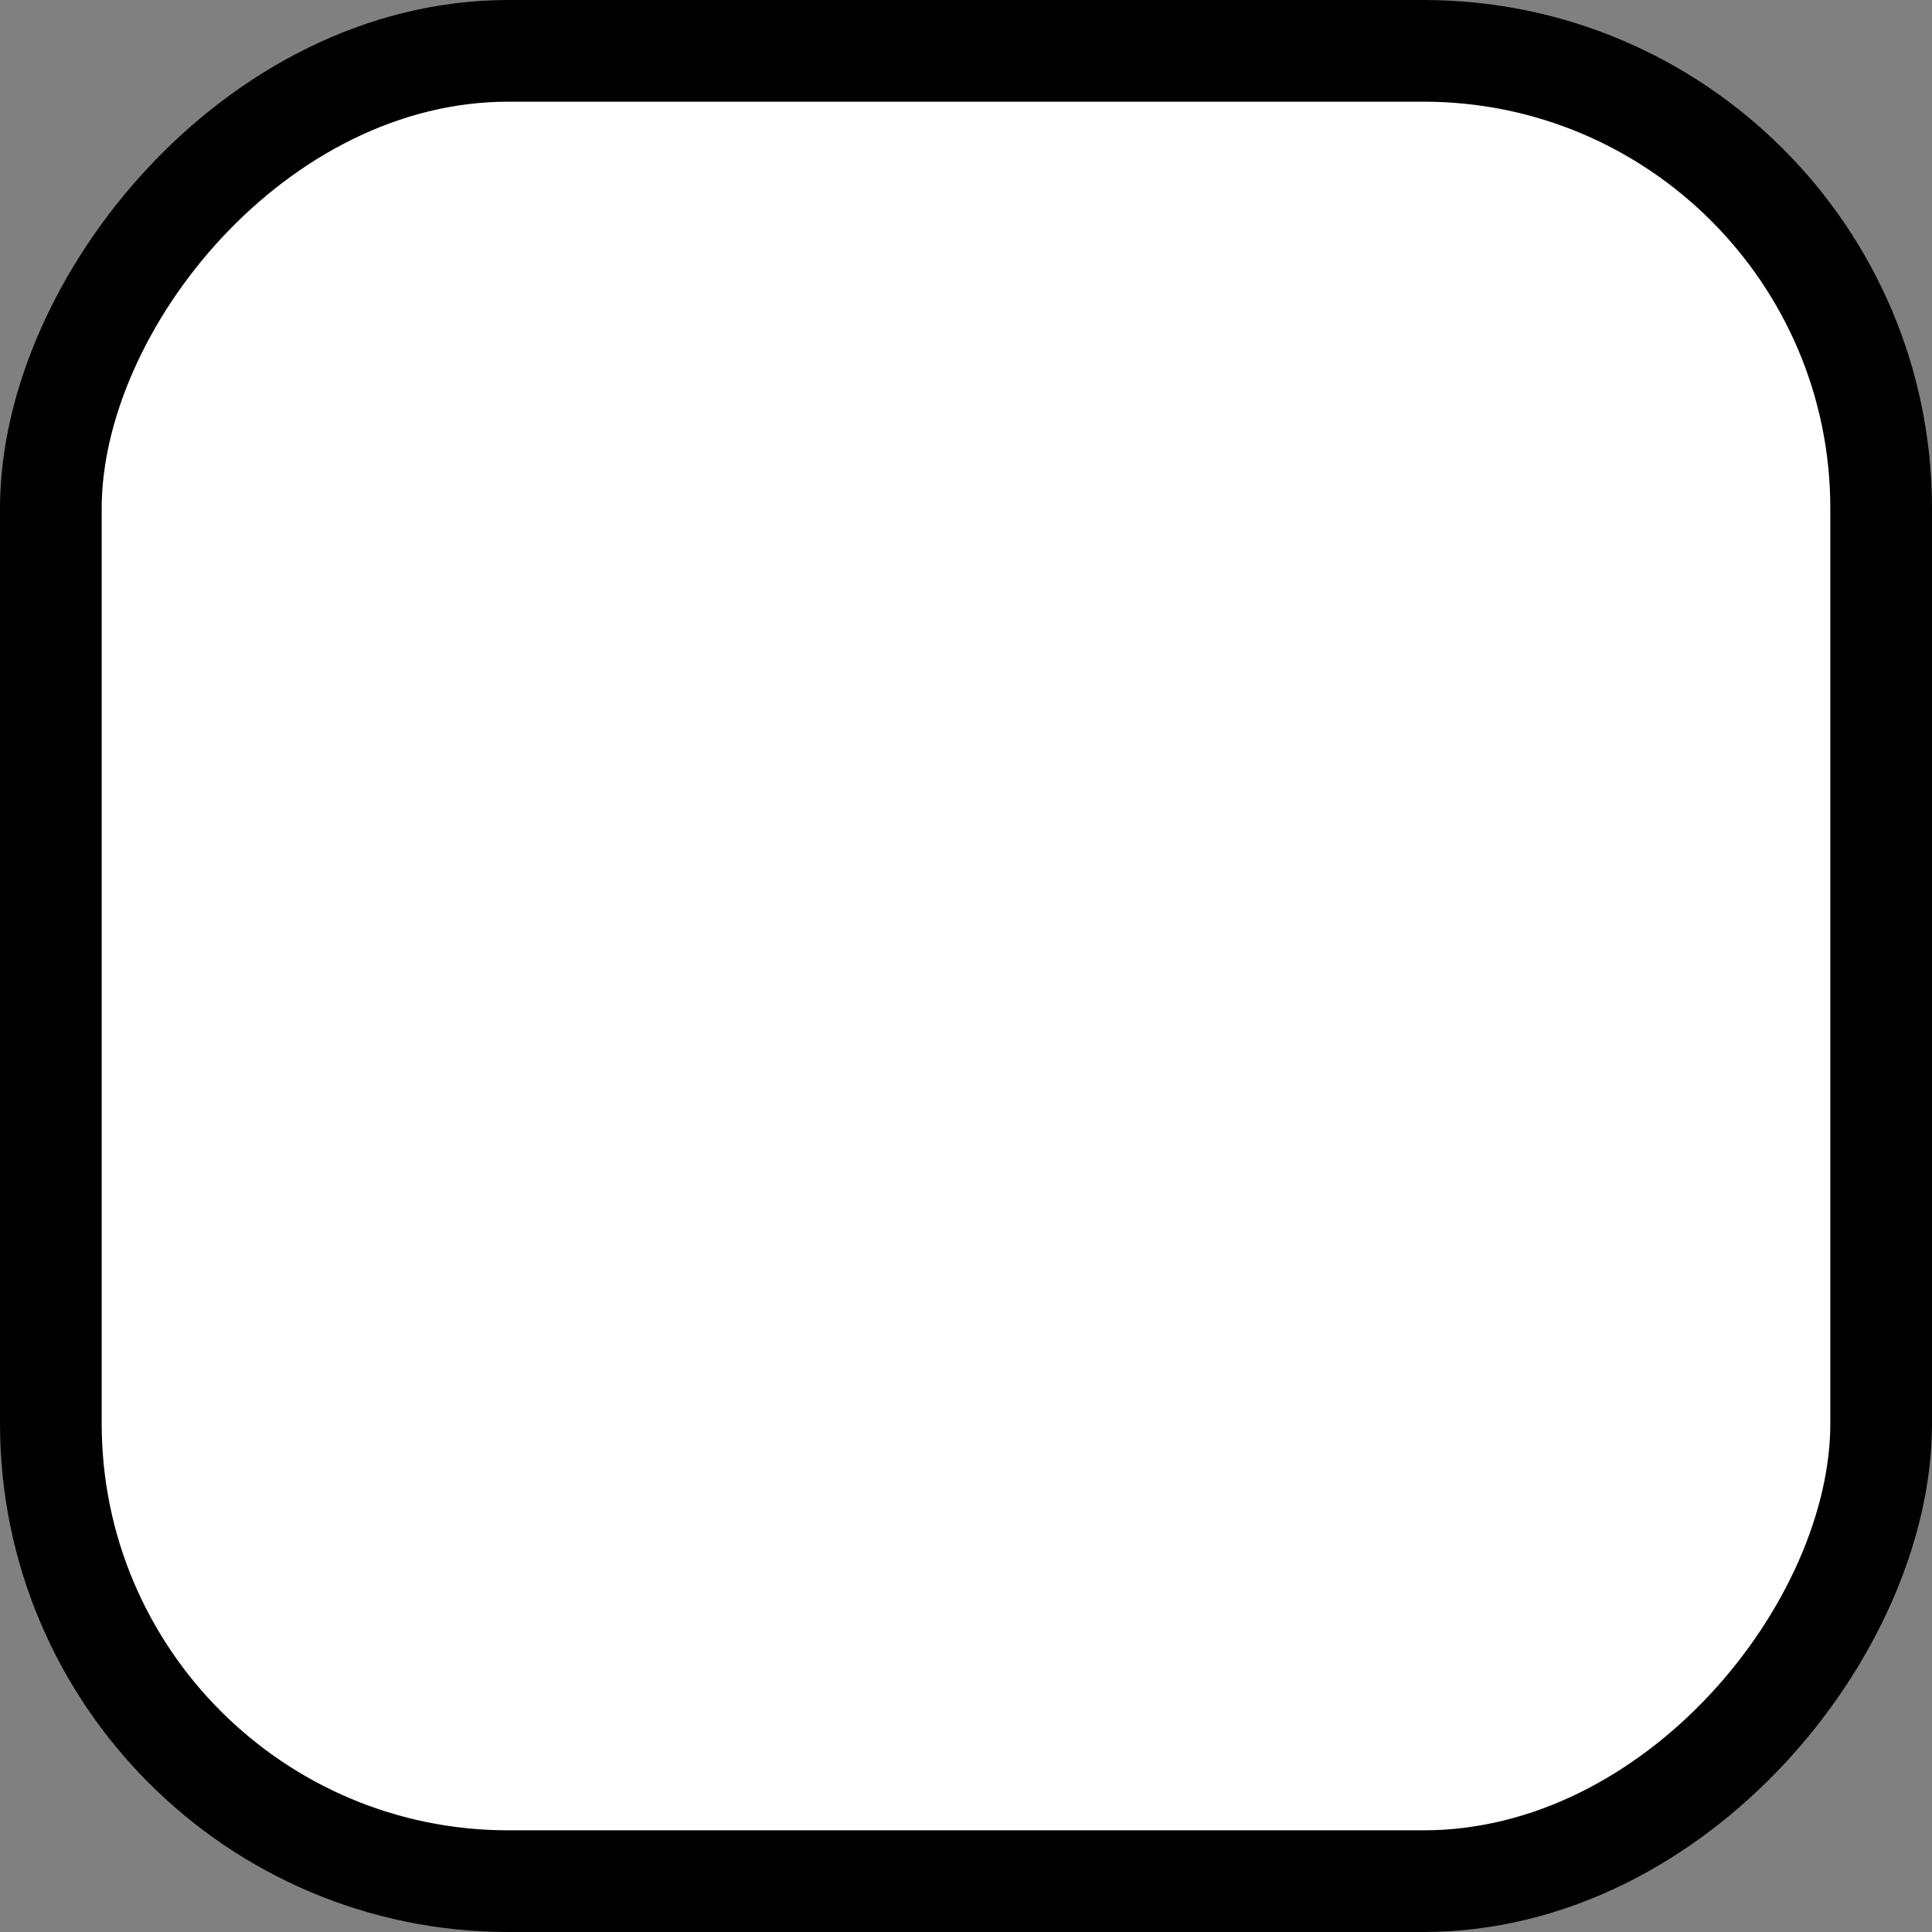 <svg width="19" height="19" viewBox="0 0 19 19" fill="none" xmlns="http://www.w3.org/2000/svg">
<rect x="0" y="0" width="19" height="19" fill="#808080" stroke="none"/>
<rect x="0.5" y="-0.5" width="18" height="18" rx="4.5" transform="matrix(1 0 0 -1 0 18)" fill="white"/>
<rect x="0.5" y="-0.5" width="18" height="18" rx="4.5" transform="matrix(1 0 0 -1 0 18)" stroke="black"/>
</svg>
